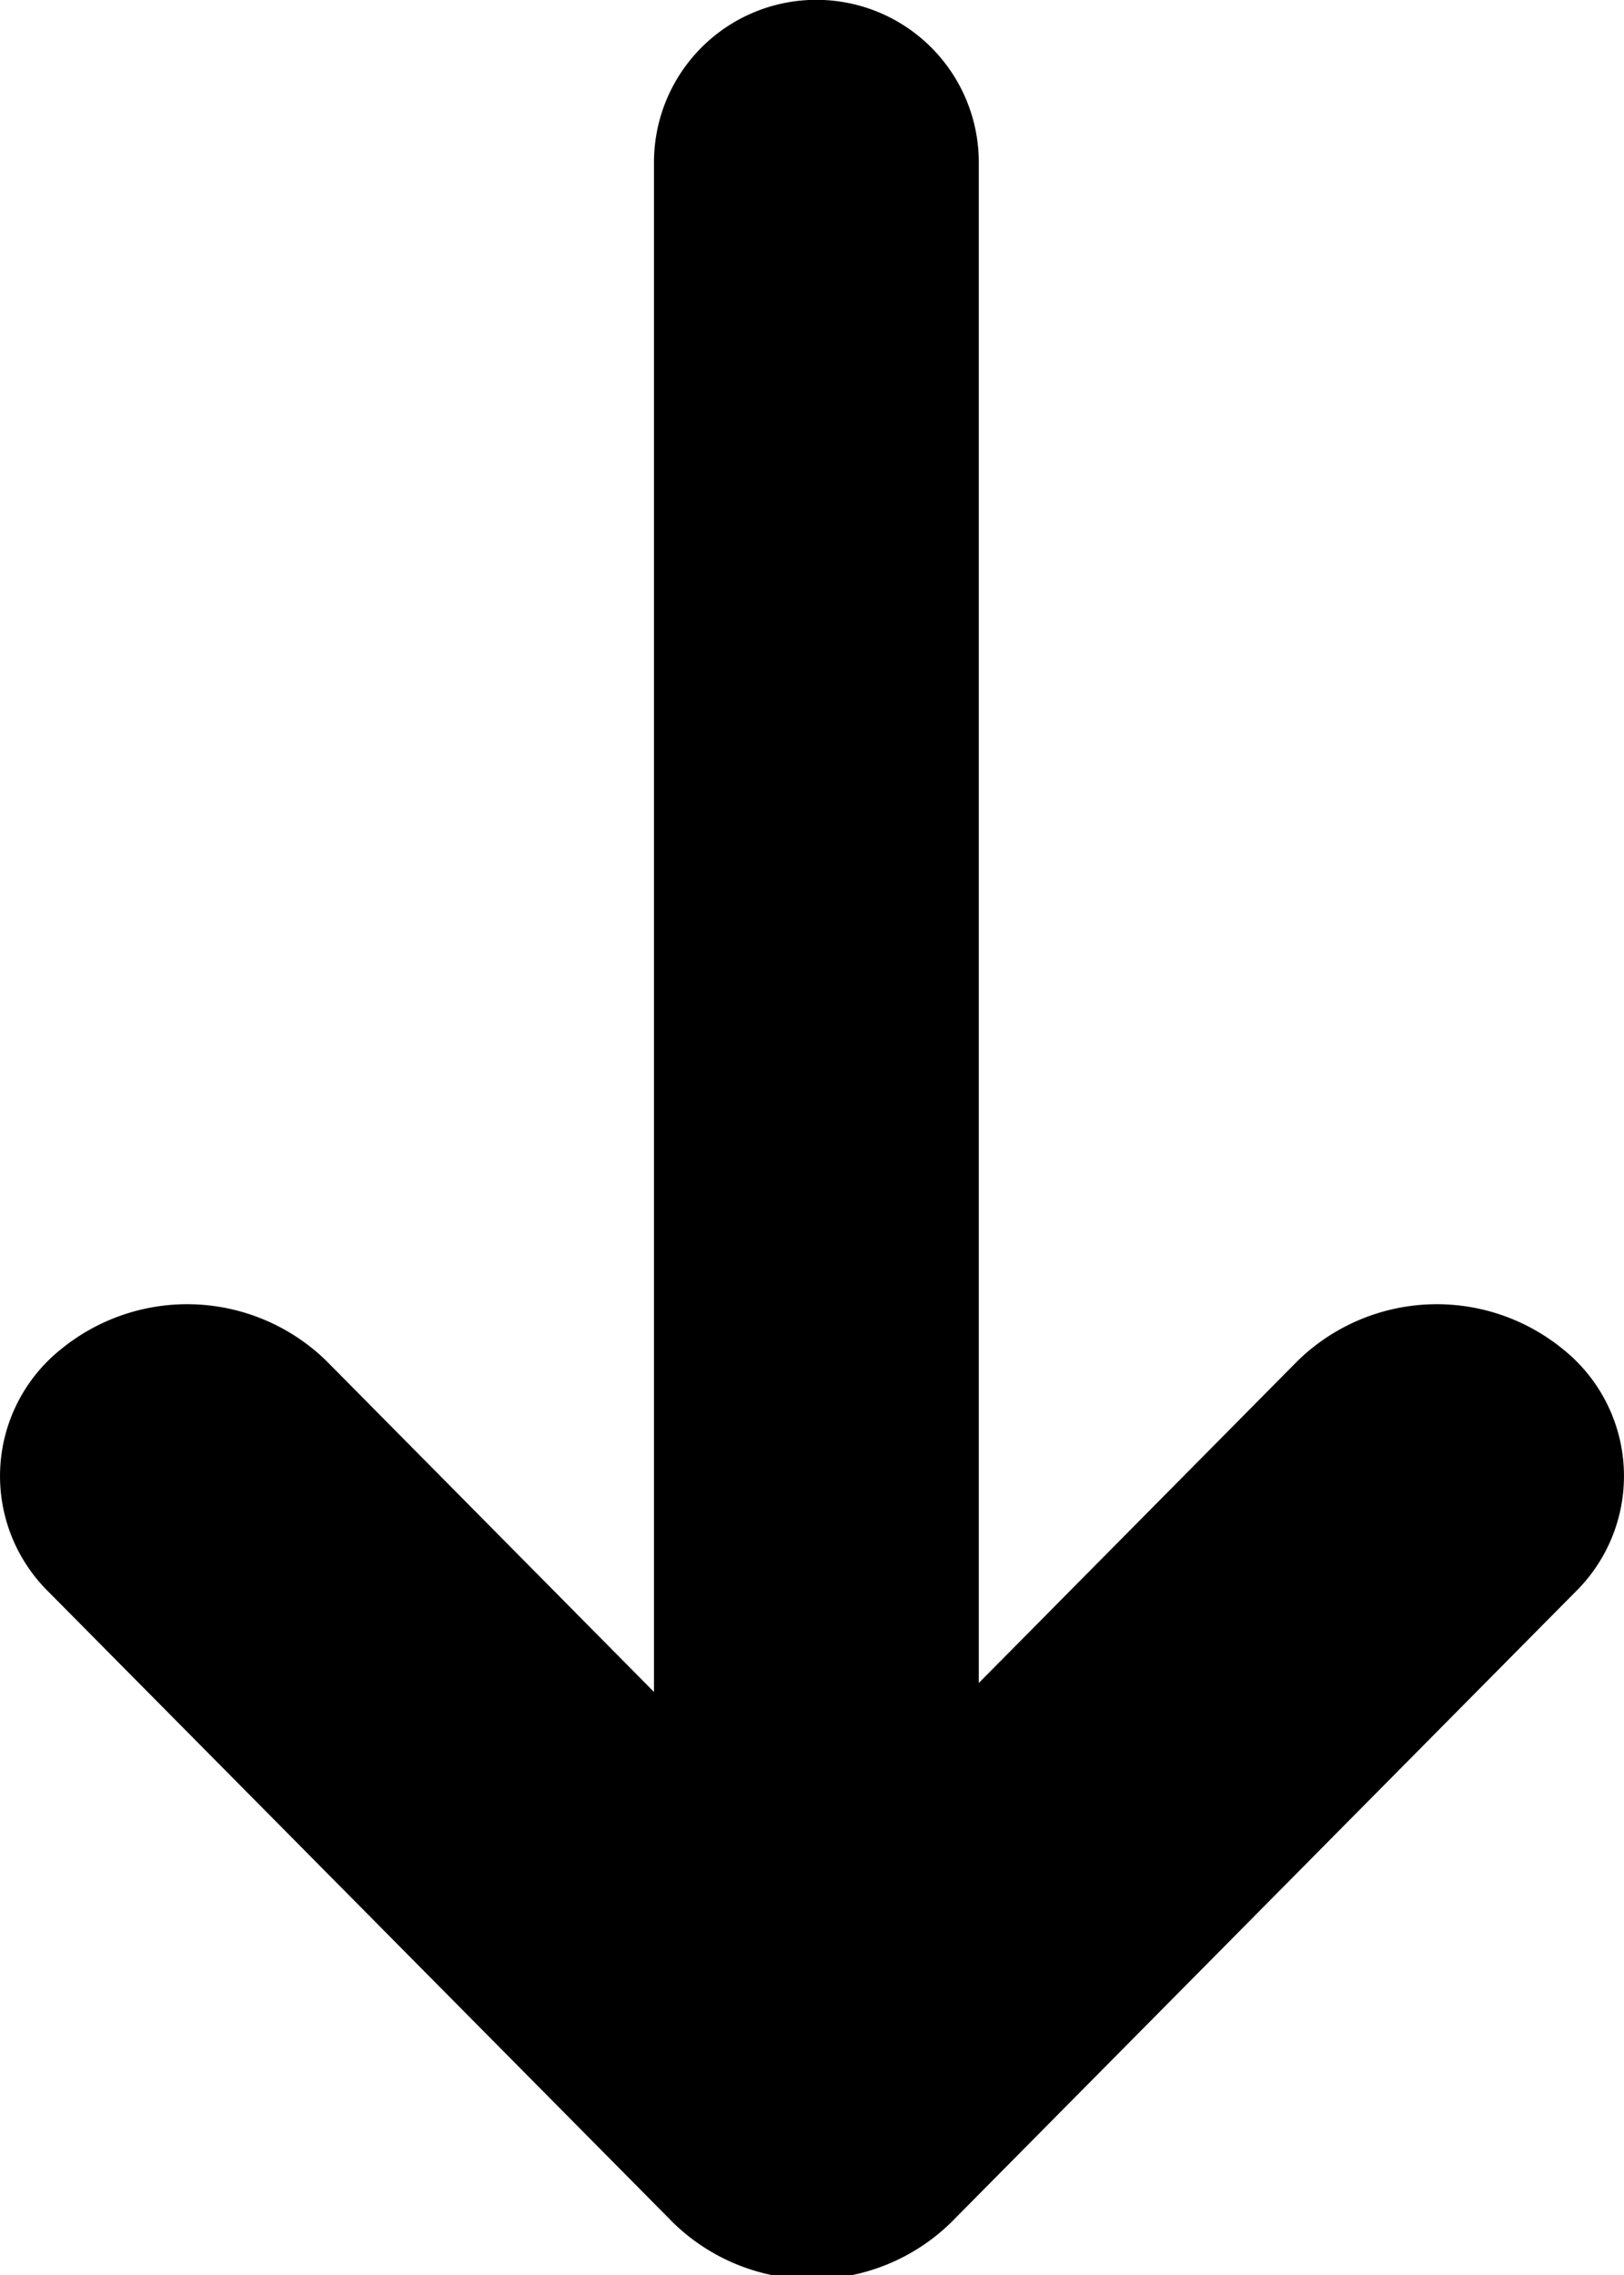 <svg xmlns="http://www.w3.org/2000/svg" viewBox="0 0 10 14"><g id="small-arrow-down" transform="translate(-3 -1)"><path id="base-1" d="M8.854 1.347L12.7 5.229a.999.999 0 0 1-.078 1.496 1.228 1.228 0 0 1-1.63-.072L8.973 4.614v9.413a1 1 0 1 1-2 0V4.669L5.008 6.653a1.228 1.228 0 0 1-1.63.072.999.999 0 0 1-.078-1.496l3.846-3.882a1.225 1.225 0 0 1 1.708 0z" transform="rotate(180 8 8.013)"/></g></svg>